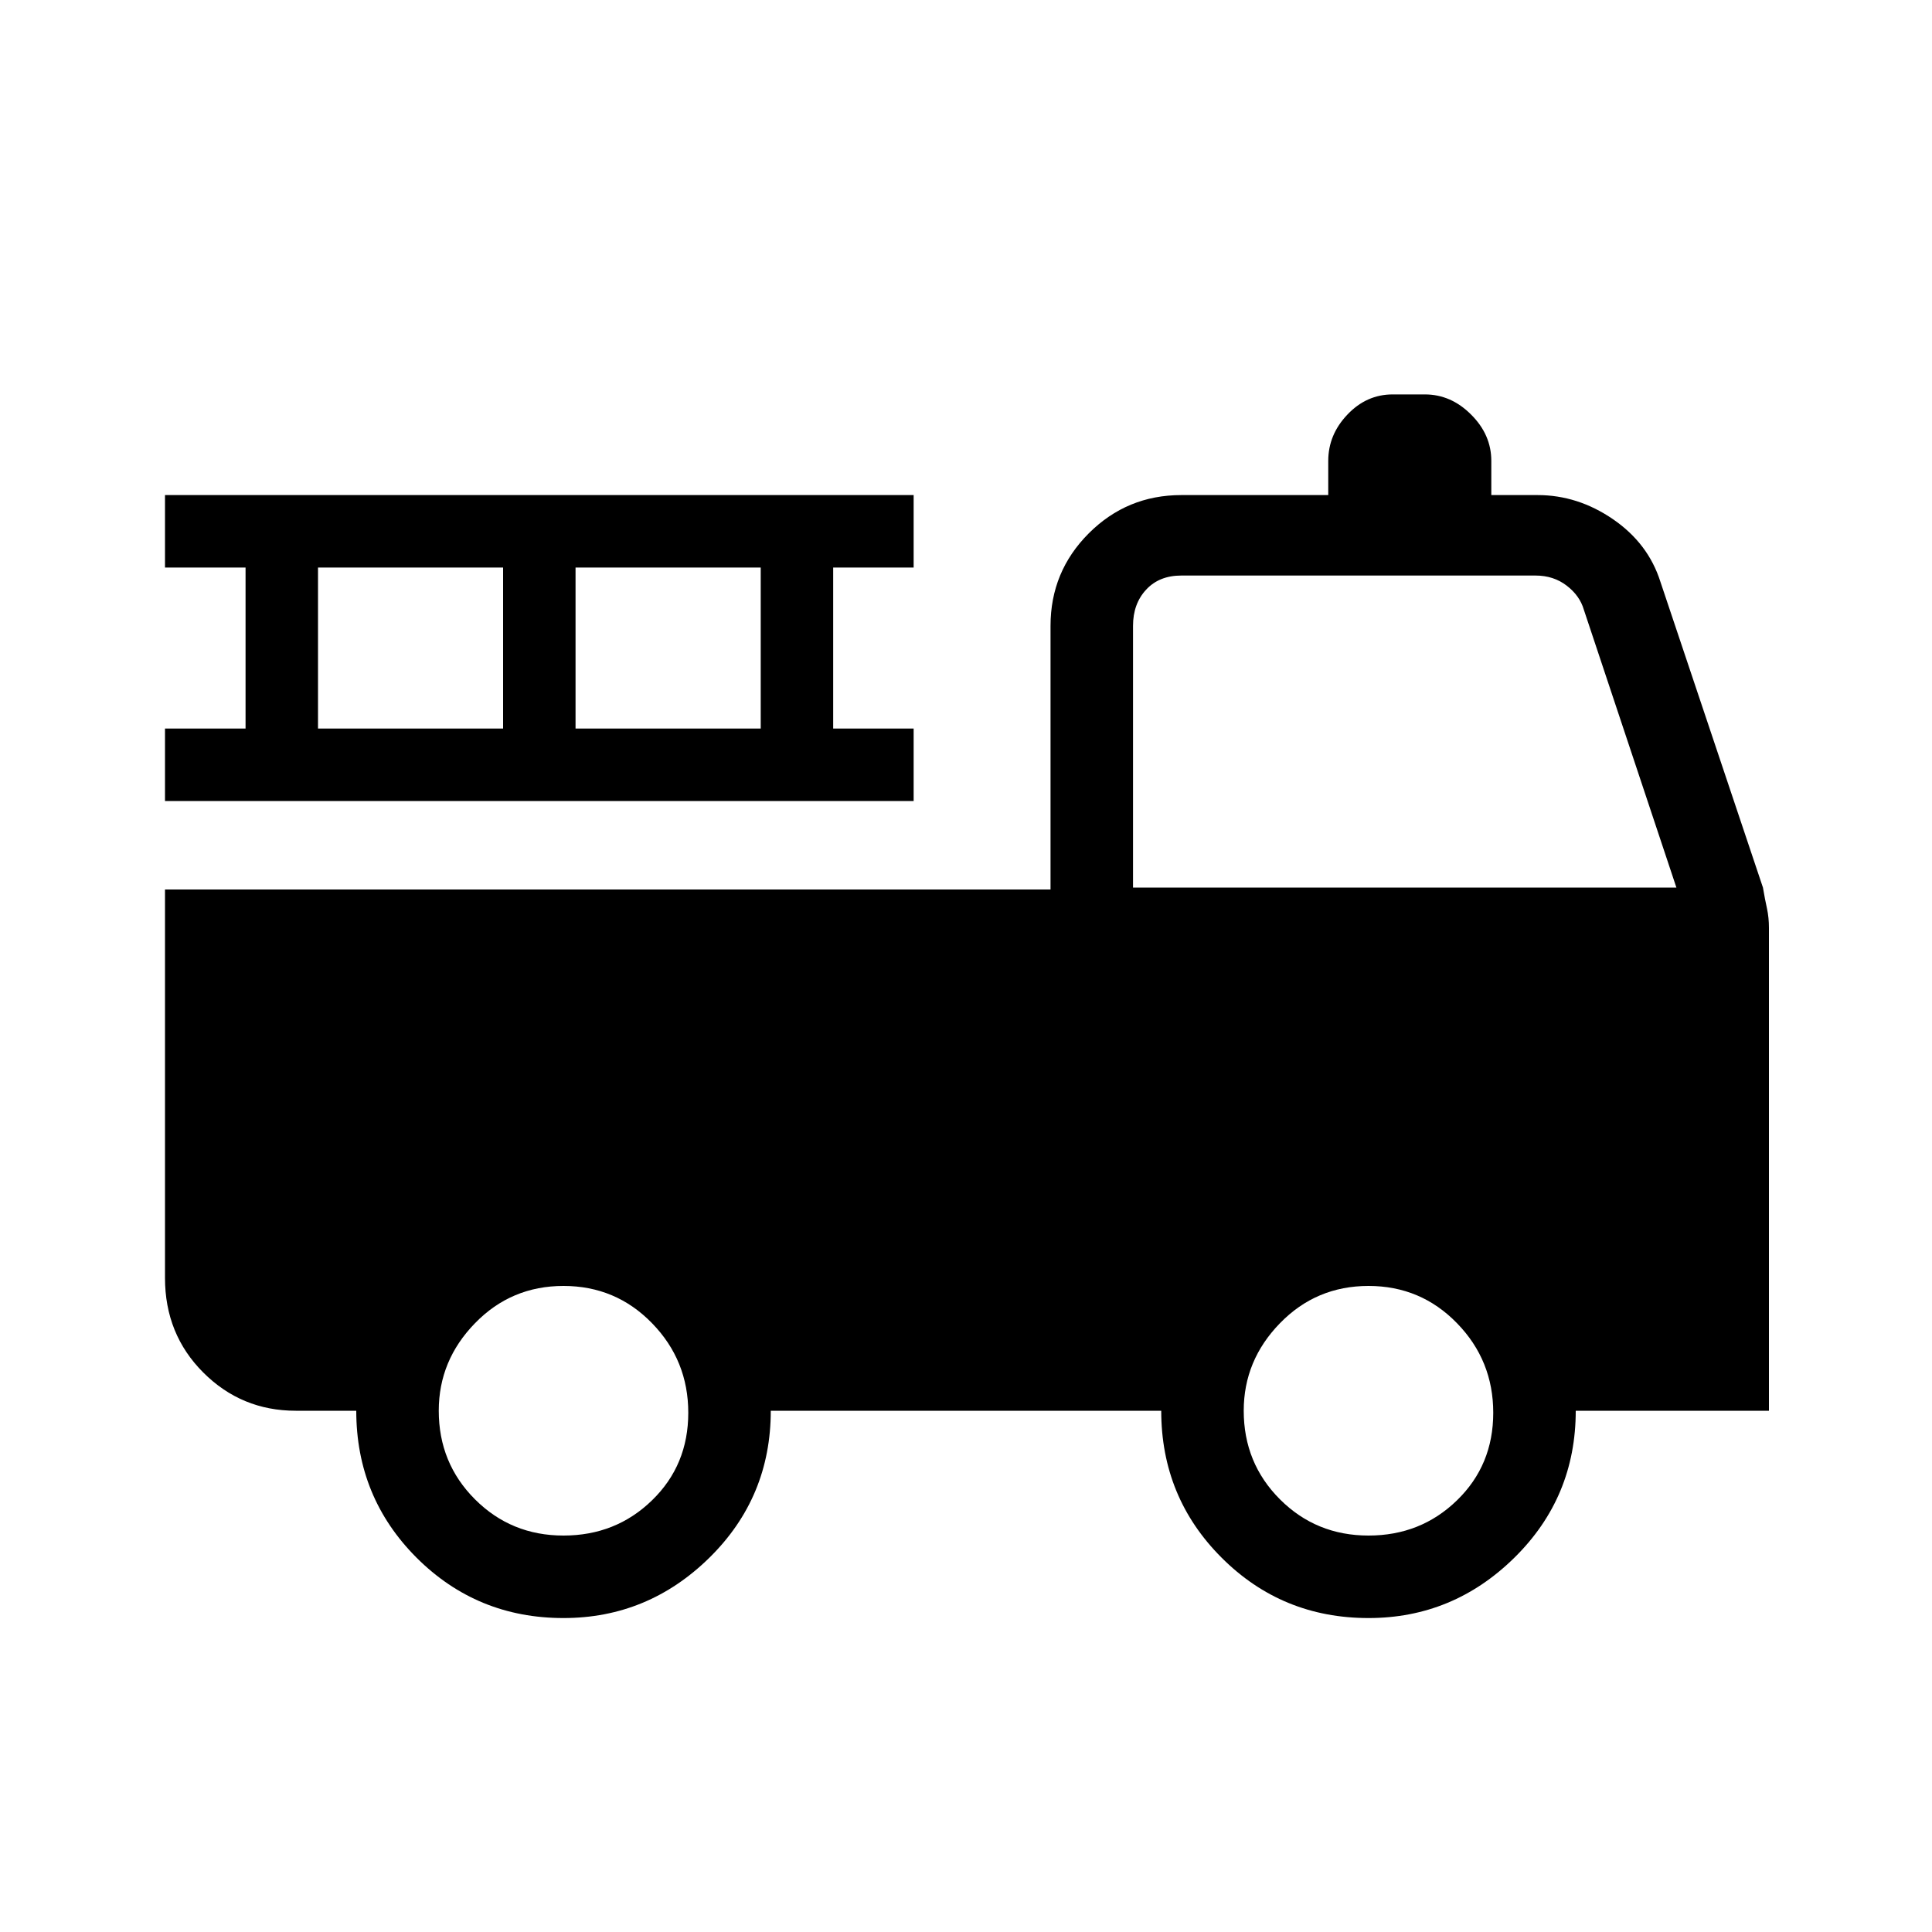 <svg xmlns="http://www.w3.org/2000/svg" height="20" width="20"><path d="M5.833 16.75q-.895 0-1.521-.625-.624-.625-.624-1.521h-.626q-.562 0-.958-.396-.396-.396-.396-.979V9.208h9.167V6.479q0-.562.396-.958.396-.396.958-.396h1.521v-.354q0-.271.198-.479.198-.209.469-.209h.333q.271 0 .479.209.209.208.209.479v.354h.479q.416 0 .781.25.364.25.49.646l1.062 3.167q.021.124.042.218.02.094.02.198v5h-2q0 .896-.635 1.521-.635.625-1.51.625-.896 0-1.521-.625-.625-.625-.625-1.521H7.979q0 .896-.635 1.521-.636.625-1.511.625Zm0-.854q.542 0 .917-.365.375-.364.375-.906t-.375-.927q-.375-.386-.917-.386-.541 0-.916.386-.375.385-.375.906 0 .542.375.917t.916.375Zm8.334 0q.541 0 .916-.365.375-.364.375-.906t-.375-.927q-.375-.386-.916-.386-.542 0-.917.386-.375.385-.375.906 0 .542.375.917t.917.375Zm-2.438-6.708h5.625l-.958-2.876q-.042-.145-.177-.249-.136-.105-.323-.105h-3.667q-.229 0-.364.146-.136.146-.136.375ZM1.708 8.292v-.75h.834V5.875h-.834v-.75h7.75v.75h-.833v1.667h.833v.75Zm1.584-.75h1.916V5.875H3.292Zm2.666 0h1.917V5.875H5.958Z"/></svg>